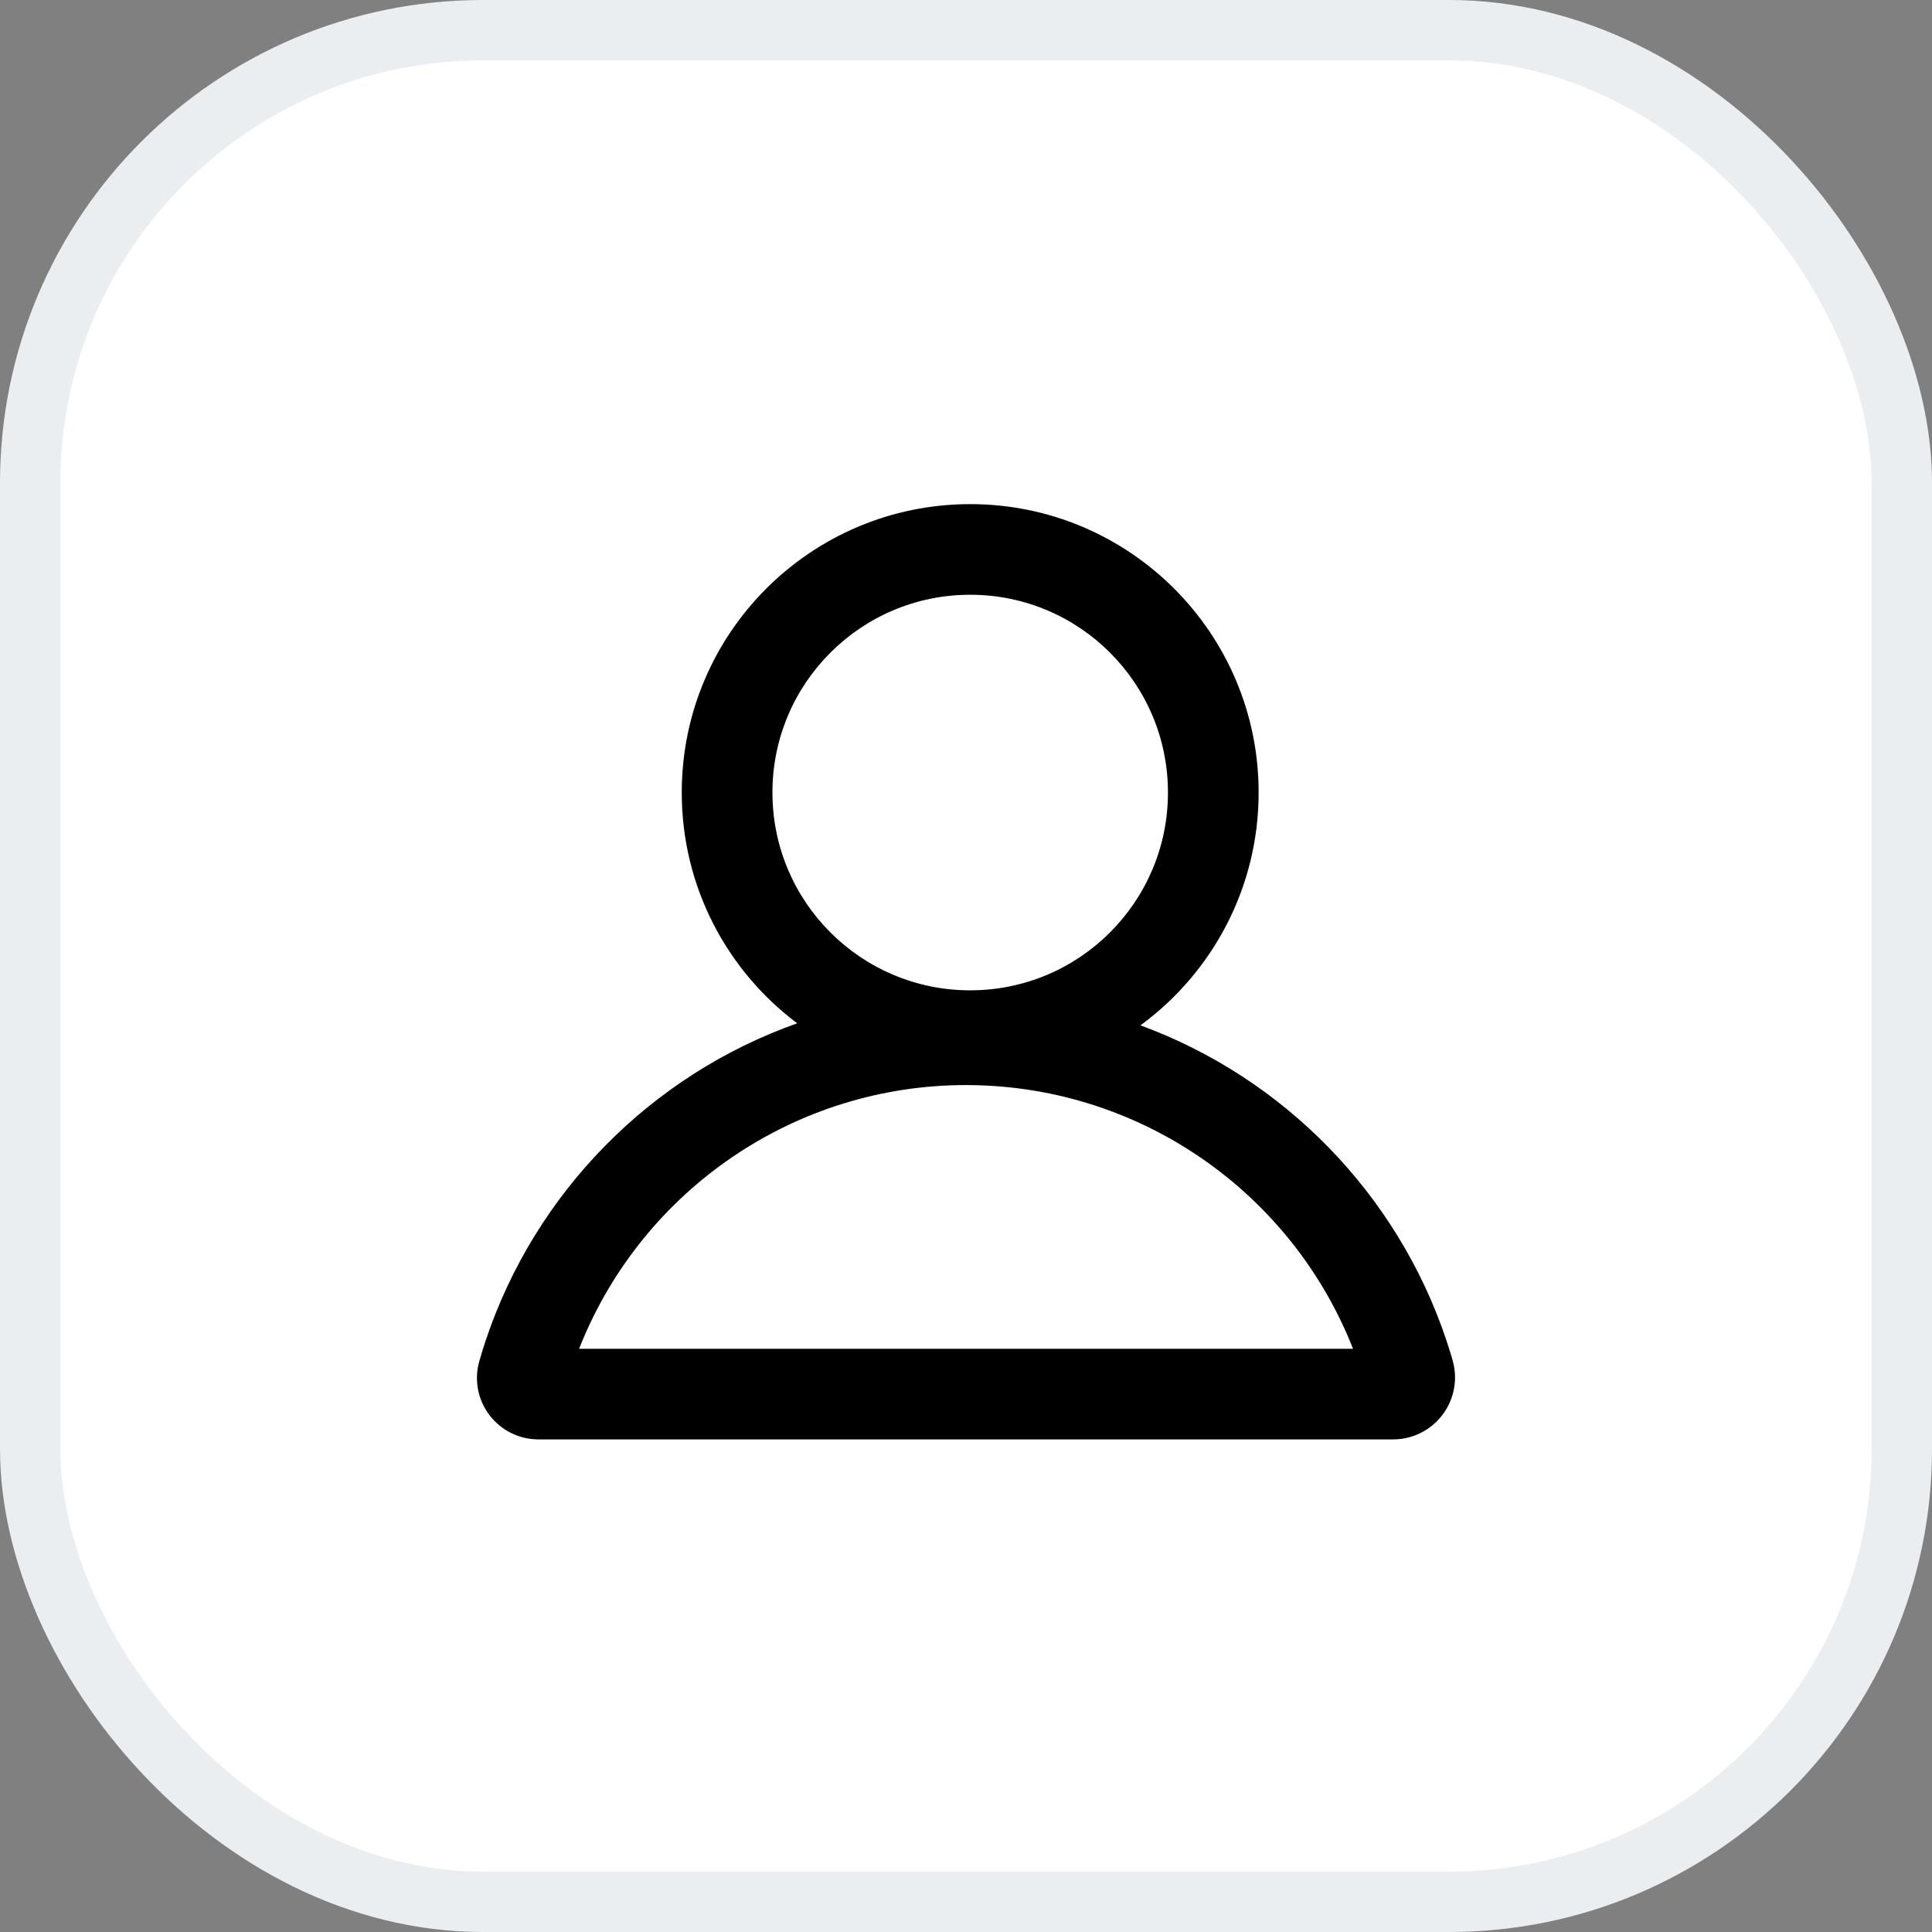 <svg width="32" height="32" viewBox="0 0 32 32" fill="none" xmlns="http://www.w3.org/2000/svg">
<rect x="0" y="0" width="32" height="32" fill="#808080" stroke="none"/>
<rect x="0.5" y="0.5" width="31" height="31" rx="7.5" fill="white" stroke="#EBEEF1"/>
<path d="M16.07 8.35C18.708 8.35 20.847 10.489 20.847 13.127C20.847 14.71 20.076 16.113 18.89 16.983C21.27 17.857 23.144 19.779 23.954 22.191C23.979 22.265 24.003 22.34 24.026 22.415L24.059 22.529C24.217 23.074 23.903 23.643 23.358 23.801C23.265 23.828 23.169 23.841 23.073 23.841H8.919C8.356 23.841 7.9 23.385 7.9 22.823C7.9 22.743 7.909 22.664 7.928 22.587L7.94 22.541C7.973 22.426 8.008 22.312 8.046 22.199C8.865 19.752 10.778 17.808 13.204 16.949C12.043 16.078 11.292 14.69 11.292 13.127C11.292 10.489 13.431 8.35 16.07 8.35ZM16.001 17.972C13.168 17.972 10.665 19.702 9.622 22.264L9.592 22.34H22.411L22.41 22.339C21.396 19.762 18.914 18.009 16.09 17.973L16.001 17.972ZM16.07 9.851C14.26 9.851 12.794 11.318 12.794 13.127C12.794 14.936 14.26 16.403 16.07 16.403C17.879 16.403 19.345 14.936 19.345 13.127C19.345 11.318 17.879 9.851 16.07 9.851Z" fill="black"/>
</svg>
